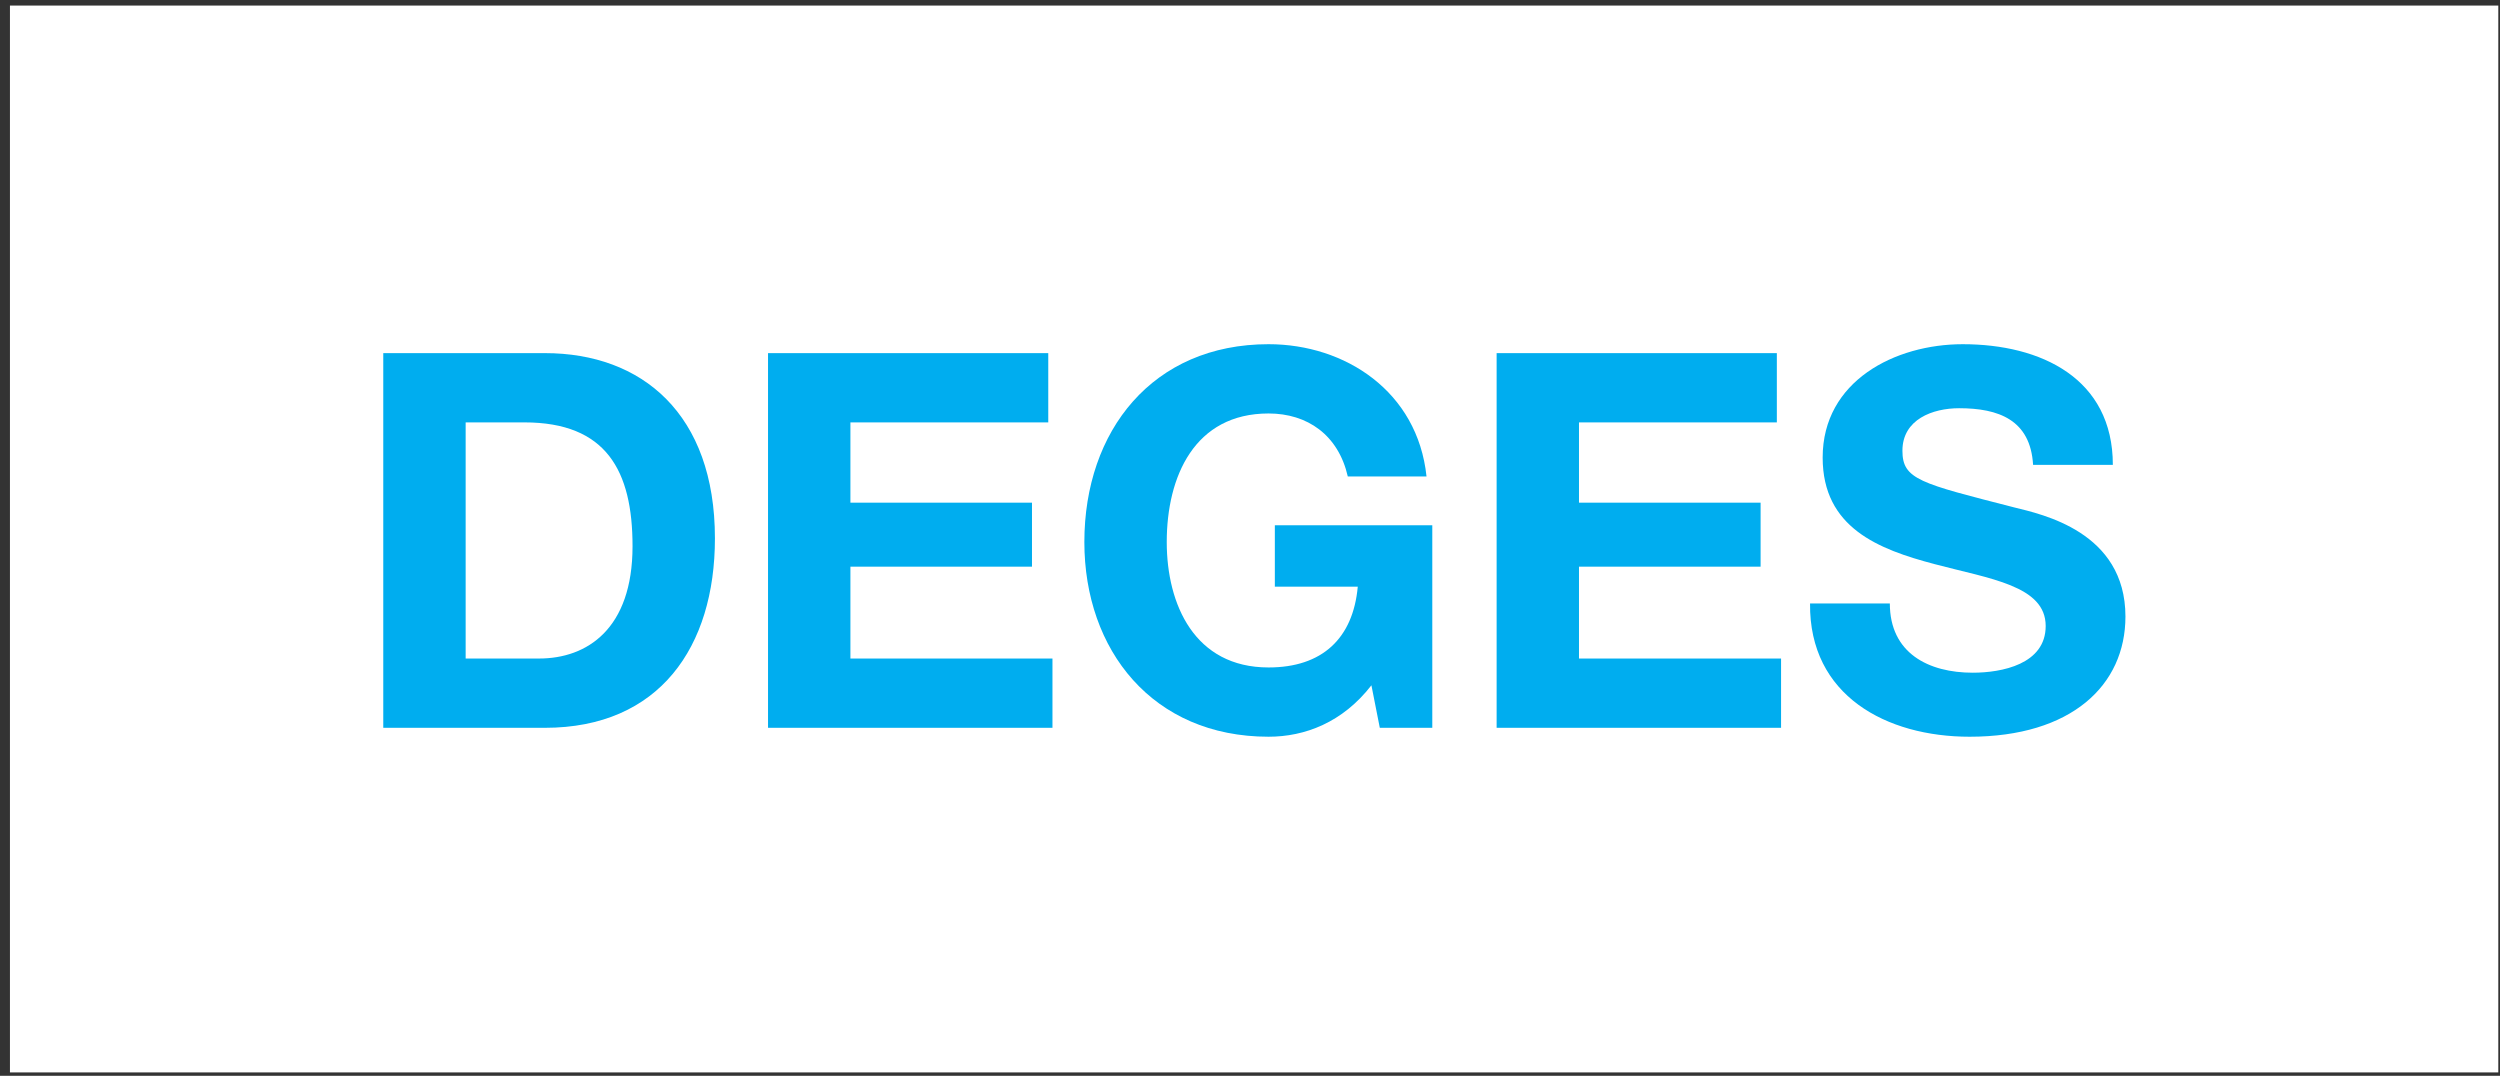 <?xml version="1.0" encoding="UTF-8" standalone="no"?>
<svg
   xmlns:dc="http://purl.org/dc/elements/1.1/"
   xmlns:cc="http://creativecommons.org/ns#"
   xmlns:rdf="http://www.w3.org/1999/02/22-rdf-syntax-ns#"
   xmlns:svg="http://www.w3.org/2000/svg"
   xmlns="http://www.w3.org/2000/svg"
   viewBox="0 0 325.333 140"
   height="140"
   width="325.333"
   xml:space="preserve"
   id="svg2"
   version="1.1"><rect x="0" y="0" width="325.333" height="140" fill="#333333" stroke="none"/><defs
     id="defs6" /><g
     transform="matrix(1.333,0,0,-1.333,0,140)"
     id="g10"><g
       transform="scale(0.1)"
       id="g12"><path
         id="path14"
         style="fill:#ffffff;fill-opacity:1;fill-rule:evenodd;stroke:none"
         d="M 12.543,1041.99 H 2436.11 V 6.16 H 12.543 V 1041.99" /><path
         id="path16"
         style="fill:none;stroke:#ffffff;stroke-width:5.669;stroke-linecap:butt;stroke-linejoin:miter;stroke-miterlimit:22.926;stroke-dasharray:none;stroke-opacity:1"
         d="M 12.543,1041.99 H 2436.11 V 6.16 H 12.543 Z" /><path
         id="path18"
         style="fill:#00adef;fill-opacity:1;fill-rule:nonzero;stroke:none"
         d="M 526.32,407.383 H 454.59 V 637.91 h 57.379 c 79.922,0 105.543,-47.129 105.543,-120.902 0,-80.942 -44.571,-109.625 -91.192,-109.625 z m 5.629,298.144 H 374.16 V 339.742 h 157.789 c 111.68,0 165.992,78.906 165.992,184.949 0,121.422 -71.207,180.836 -165.992,180.836" /><path
         id="path20"
         style="fill:#00adef;fill-opacity:1;fill-rule:nonzero;stroke:none"
         d="m 830.211,407.383 v 89.648 h 177.259 v 62.496 H 830.211 v 78.383 h 193.149 v 67.617 H 749.781 V 339.742 h 277.679 v 67.641 H 830.211" /><path
         id="path22"
         style="fill:#00adef;fill-opacity:1;fill-rule:nonzero;stroke:none"
         d="m 1244.56,477.551 h 80.96 c -4.62,-50.707 -34.86,-78.887 -87.09,-78.887 -72.24,0 -99.4,61.469 -99.4,122.438 0,64.043 27.16,125.511 99.4,125.511 37.91,0 68.11,-20.988 77.34,-61.468 h 76.86 c -8.72,83 -79.43,129.097 -154.2,129.097 -113.22,0 -179.83,-84.527 -179.83,-193.14 0,-105.536 66.61,-190.059 179.83,-190.059 35.34,0 72.21,13.828 100.41,50.199 l 8.18,-41.5 h 51.25 v 197.75 h -153.71 v -59.941" /><path
         id="path24"
         style="fill:#00adef;fill-opacity:1;fill-rule:nonzero;stroke:none"
         d="m 1541.48,407.383 v 89.648 h 177.29 v 62.496 h -177.29 v 78.383 h 193.15 v 67.617 H 1461.07 V 339.742 h 277.68 v 67.641 h -197.27" /><path
         id="path26"
         style="fill:#00adef;fill-opacity:1;fill-rule:nonzero;stroke:none"
         d="m 1857.23,610.25 c 0,30.73 29.72,41.488 55.32,41.488 38.43,0 69.67,-11.269 72.24,-55.316 h 77.86 c 0,84.516 -70.19,117.816 -146.51,117.816 -66.09,0 -136.78,-35.855 -136.78,-110.648 0,-68.649 54.82,-89.652 109.11,-104 53.8,-14.34 108.62,-21 108.62,-60.453 0,-37.407 -43.04,-45.598 -71.21,-45.598 -43.04,0 -80.94,18.961 -80.94,67.629 h -77.89 c -1,-90.18 74.81,-130.129 155.75,-130.129 99.38,0 152.15,50.211 152.15,117.32 0,82.989 -81.97,99.903 -108.61,106.559 -91.7,23.566 -109.11,27.152 -109.11,55.332" /></g></g></svg>